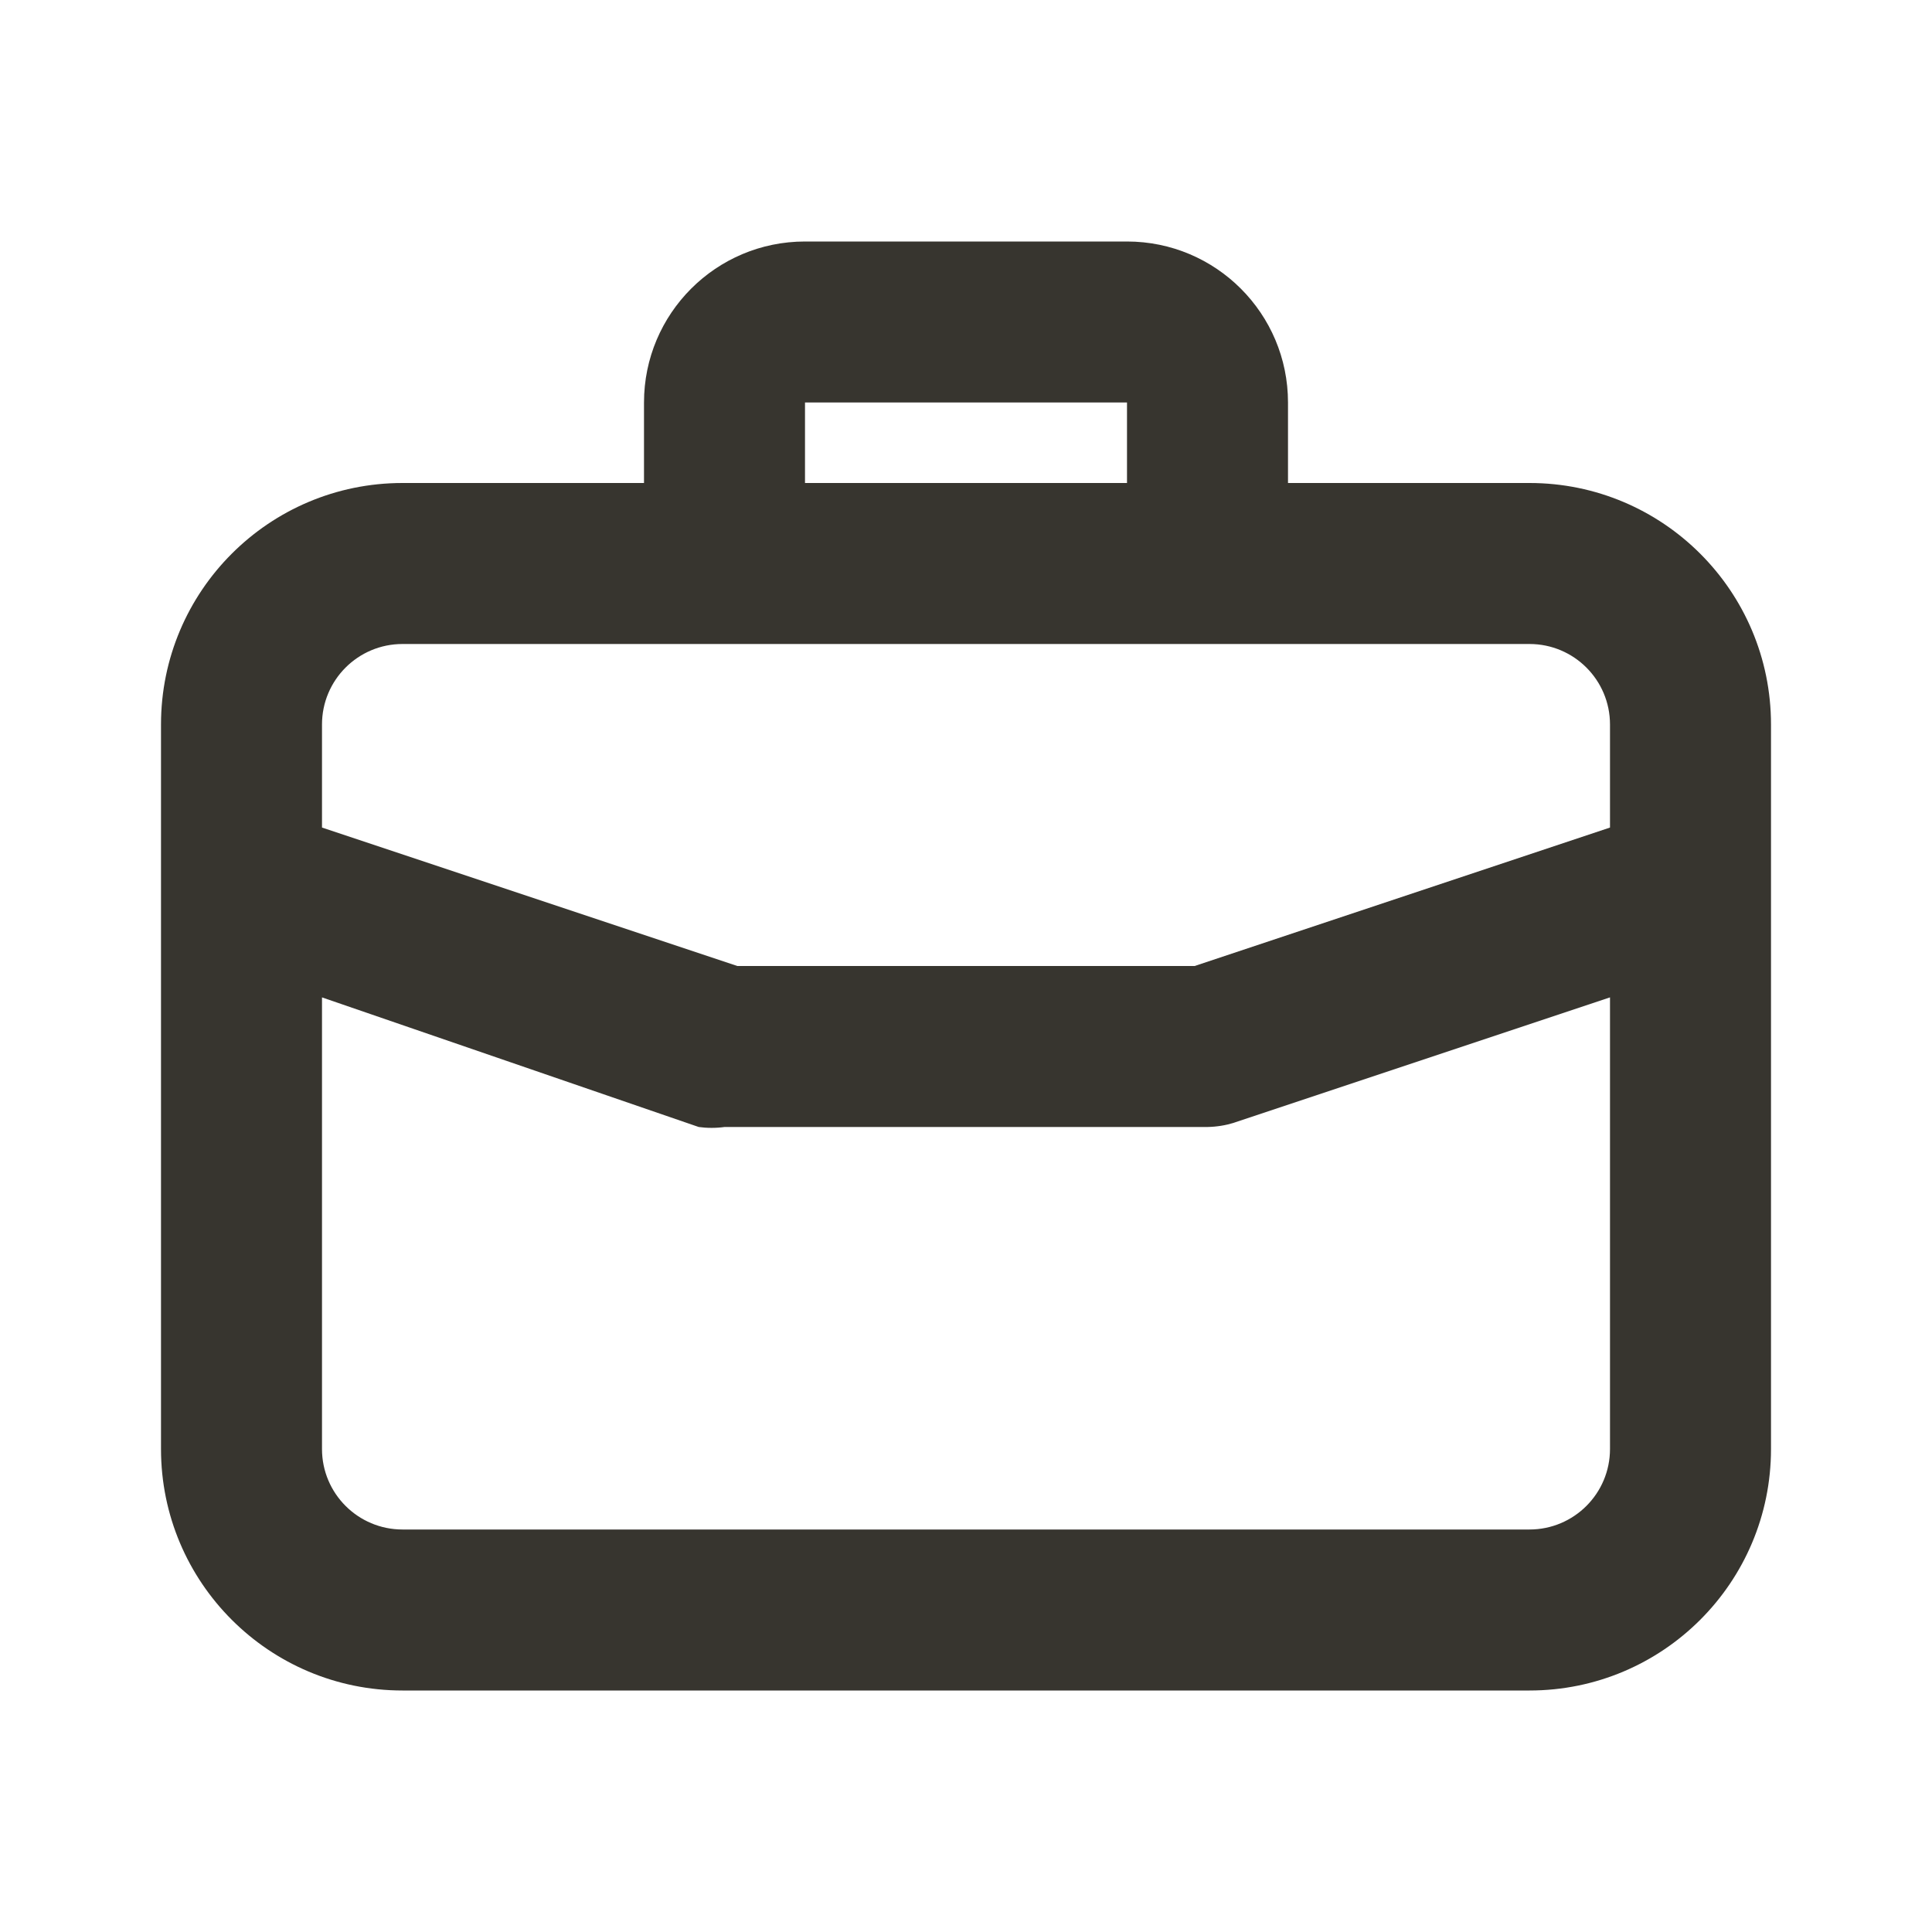 <!-- Generated by IcoMoon.io -->
<svg version="1.1" xmlns="http://www.w3.org/2000/svg" width="280" height="280" viewBox="0 0 280 280">
<title>ul-bag</title>
<path fill="#37352f" d="M221.667 70h-35v-11.667c0-12.887-10.447-23.333-23.333-23.333v0h-46.667c-12.887 0-23.333 10.447-23.333 23.333v0 11.667h-35c-19.33 0-35 15.67-35 35v0 105c0 19.33 15.67 35 35 35v0h163.333c19.33 0 35-15.67 35-35v0-105c0-19.33-15.67-35-35-35v0zM116.667 58.333h46.667v11.667h-46.667zM233.333 210c0 6.443-5.223 11.667-11.667 11.667v0h-163.333c-6.443 0-11.667-5.223-11.667-11.667v0-65.45l54.6 18.783c0.561 0.080 1.208 0.126 1.867 0.126s1.306-0.046 1.94-0.135l-0.073 0.008h70c1.34-0.025 2.621-0.237 3.832-0.609l-0.098 0.026 54.6-18.2zM233.333 119.933l-60.2 20.067h-66.267l-60.2-20.067v-14.933c0-6.443 5.223-11.667 11.667-11.667v0h163.333c6.443 0 11.667 5.223 11.667 11.667v0z"></path>
</svg>
